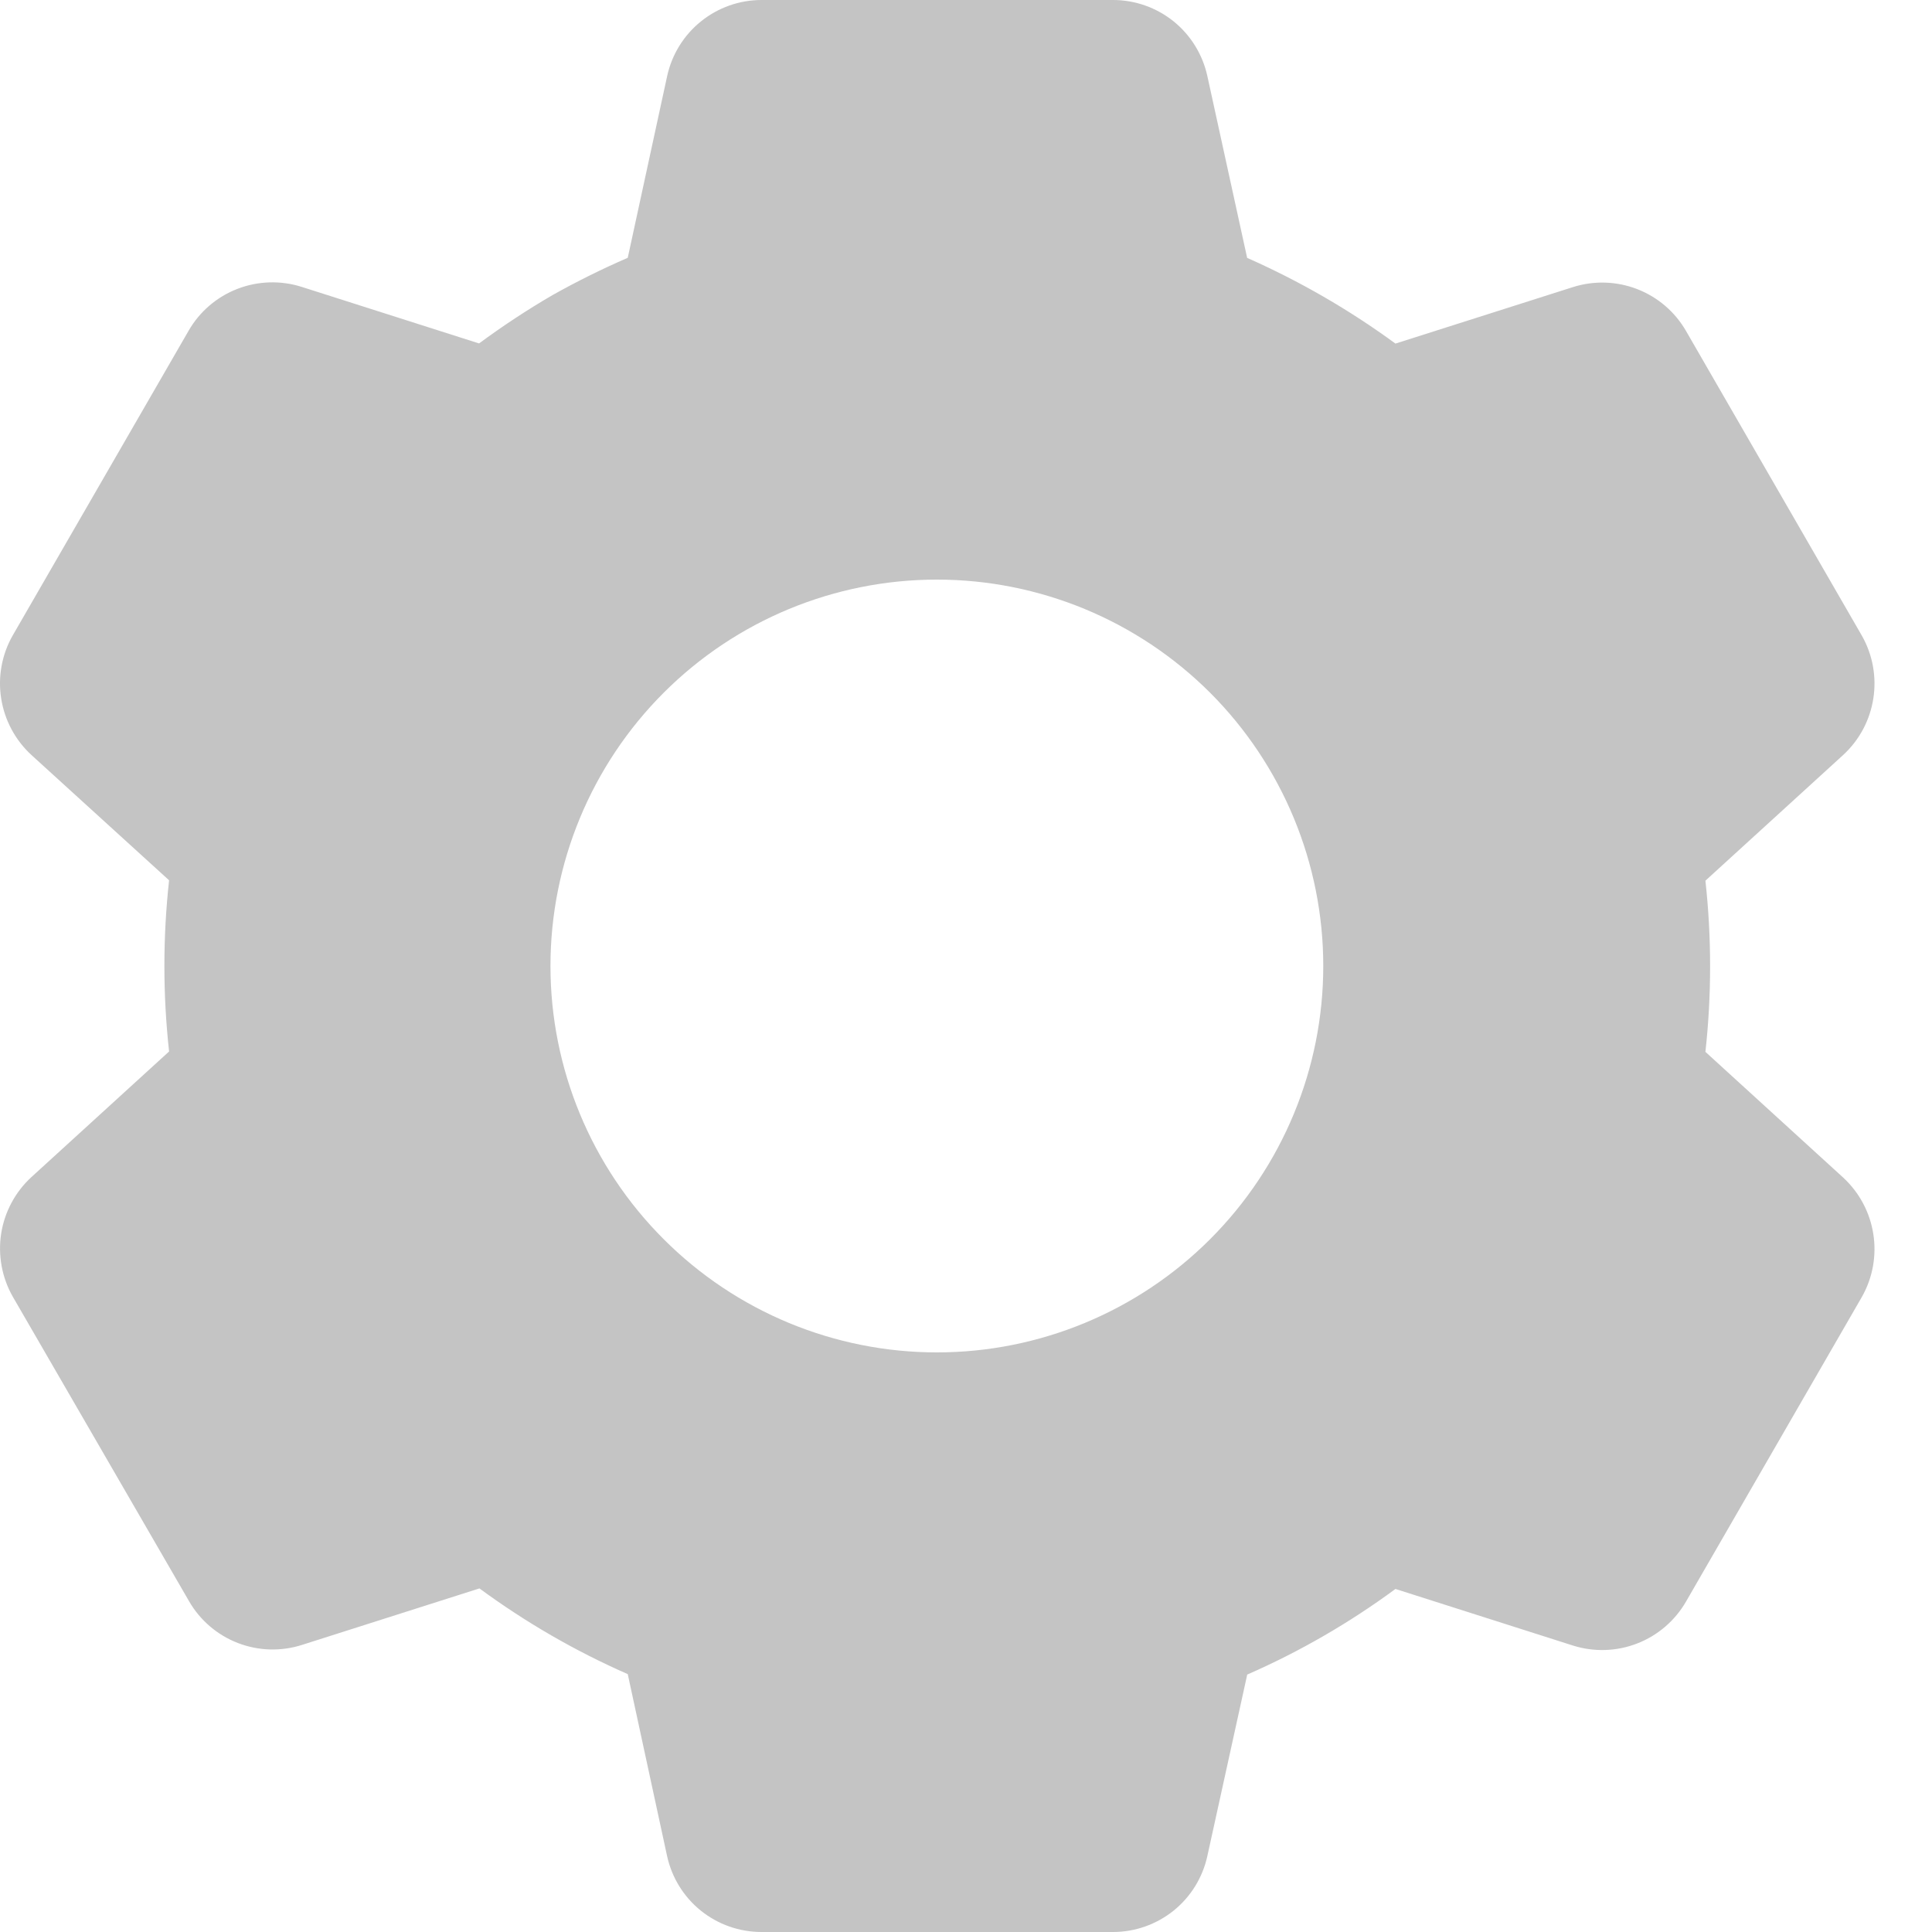 <svg width="25" height="25" viewBox="0 0 25 25" fill="none" xmlns="http://www.w3.org/2000/svg"><path d="M14.403 25H9.853C9.568 25 9.292 24.903 9.069 24.724C8.847 24.545 8.693 24.296 8.632 24.017L8.123 21.663C7.444 21.365 6.801 20.993 6.204 20.554L3.908 21.285C3.636 21.372 3.343 21.363 3.077 21.26C2.811 21.157 2.588 20.966 2.446 20.719L0.166 16.78C0.025 16.533 -0.028 16.245 0.015 15.963C0.059 15.682 0.197 15.424 0.407 15.231L2.188 13.606C2.107 12.87 2.107 12.127 2.188 11.391L0.407 9.77C0.197 9.577 0.059 9.319 0.015 9.037C-0.029 8.756 0.024 8.467 0.166 8.22L2.441 4.279C2.583 4.032 2.806 3.841 3.072 3.738C3.338 3.635 3.631 3.626 3.903 3.712L6.199 4.444C6.504 4.219 6.822 4.009 7.149 3.819C7.466 3.641 7.791 3.48 8.123 3.336L8.633 0.984C8.694 0.705 8.848 0.456 9.07 0.277C9.292 0.098 9.568 0 9.853 0H14.403C14.688 0 14.965 0.098 15.187 0.277C15.408 0.456 15.562 0.705 15.623 0.984L16.138 3.337C16.816 3.637 17.459 4.008 18.057 4.446L20.354 3.715C20.626 3.629 20.919 3.638 21.185 3.741C21.451 3.844 21.673 4.034 21.816 4.281L24.091 8.223C24.381 8.731 24.281 9.375 23.849 9.771L22.068 11.396C22.149 12.132 22.149 12.875 22.068 13.611L23.849 15.236C24.281 15.634 24.381 16.276 24.091 16.785L21.816 20.726C21.673 20.973 21.45 21.164 21.184 21.267C20.918 21.37 20.625 21.379 20.353 21.293L18.057 20.561C17.461 21 16.818 21.372 16.139 21.669L15.623 24.017C15.562 24.296 15.408 24.545 15.186 24.724C14.964 24.902 14.688 25 14.403 25ZM12.123 7.5C10.797 7.5 9.525 8.027 8.588 8.964C7.65 9.902 7.123 11.174 7.123 12.5C7.123 13.826 7.65 15.098 8.588 16.035C9.525 16.973 10.797 17.5 12.123 17.5C13.449 17.5 14.721 16.973 15.659 16.035C16.596 15.098 17.123 13.826 17.123 12.5C17.123 11.174 16.596 9.902 15.659 8.964C14.721 8.027 13.449 7.5 12.123 7.5Z" fill="#C4C4C4"/></svg>